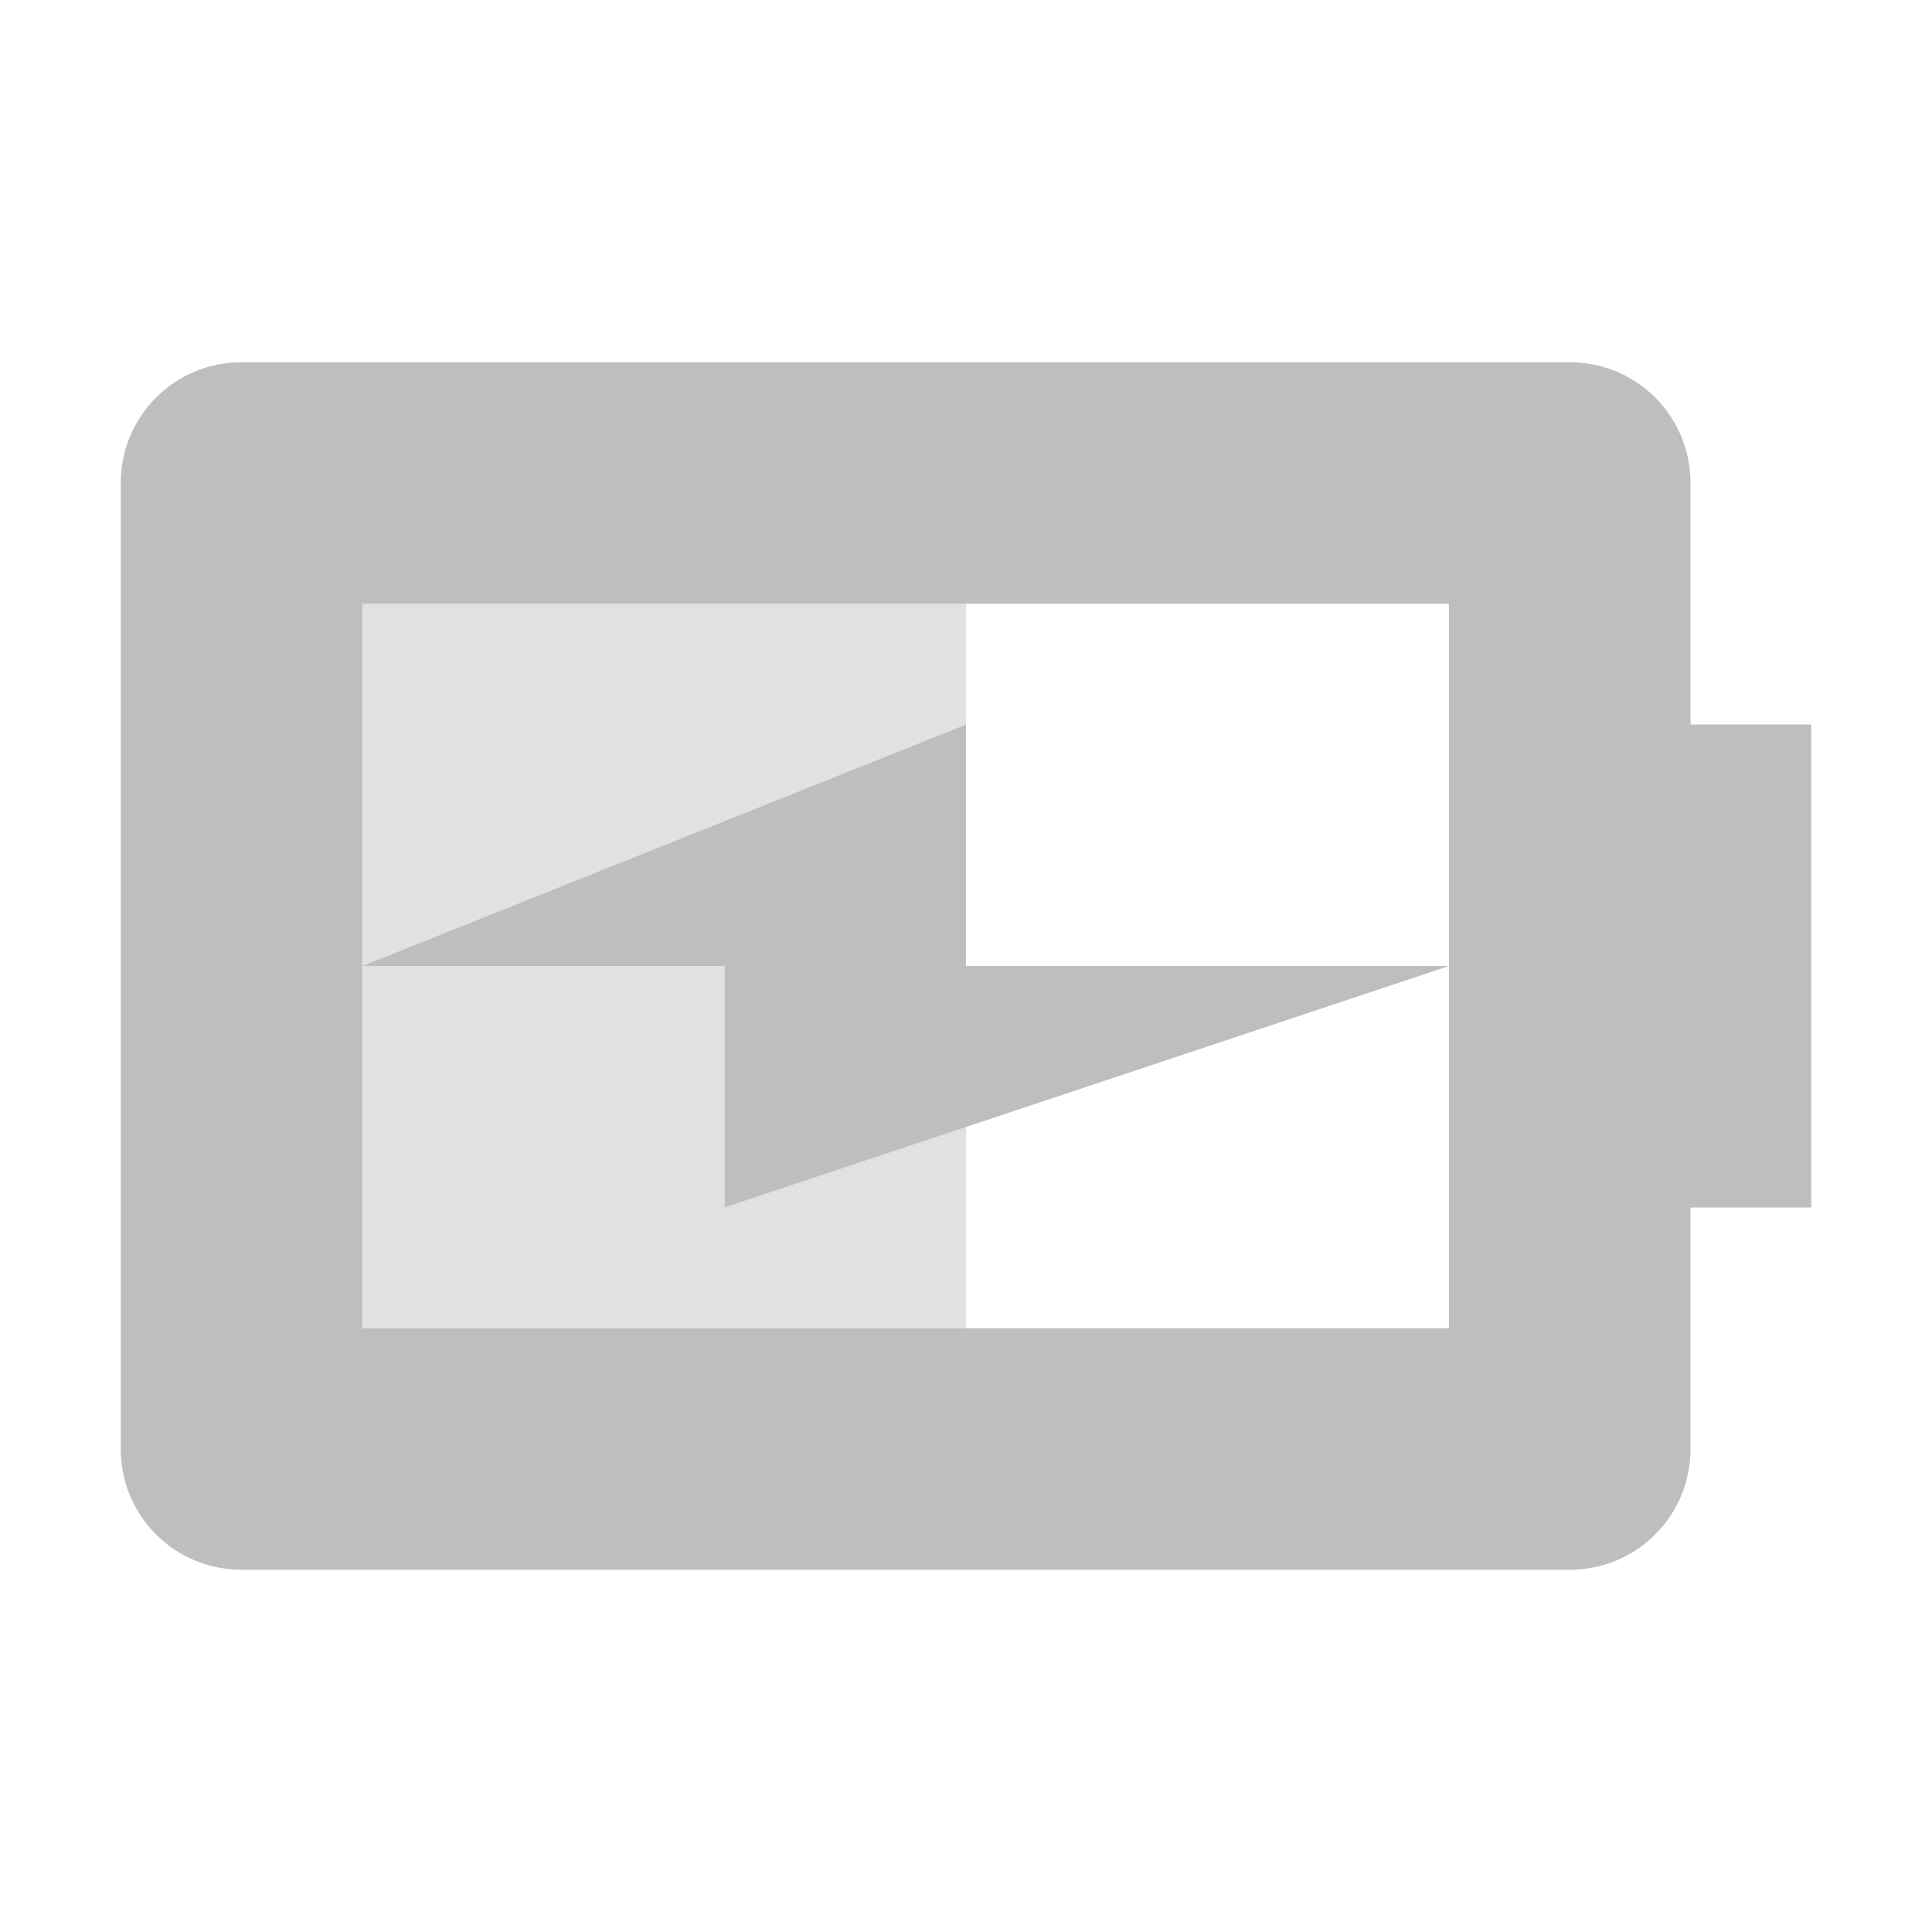 <?xml version="1.0" encoding="UTF-8"?>
<svg id="svg6" width="16" height="16" version="1.1" xmlns="http://www.w3.org/2000/svg" xmlns:cc="http://creativecommons.org/ns#" xmlns:dc="http://purl.org/dc/elements/1.1/" xmlns:rdf="http://www.w3.org/1999/02/22-rdf-syntax-ns#">
 <path id="path2" d="m2 3c-0.554 0-1 0.446-1 1v8c0 0.554 0.446 1 1 1h11c0.554 0 1-0.446 1-1v-2h1v-4h-1v-2c0-0.554-0.446-1-1-1zm1 2h9v6h-9zm0 3h3v2l6-2h-4v-2z" fill="#bebebe"/>
 <path id="path4-3" d="m3 5v3l5-2v-1h-5zm0 3v3h5v-1.67l-2 0.666v-2h-3z" fill="#bebebe" opacity=".45" stroke-width=".913"/>
</svg>
